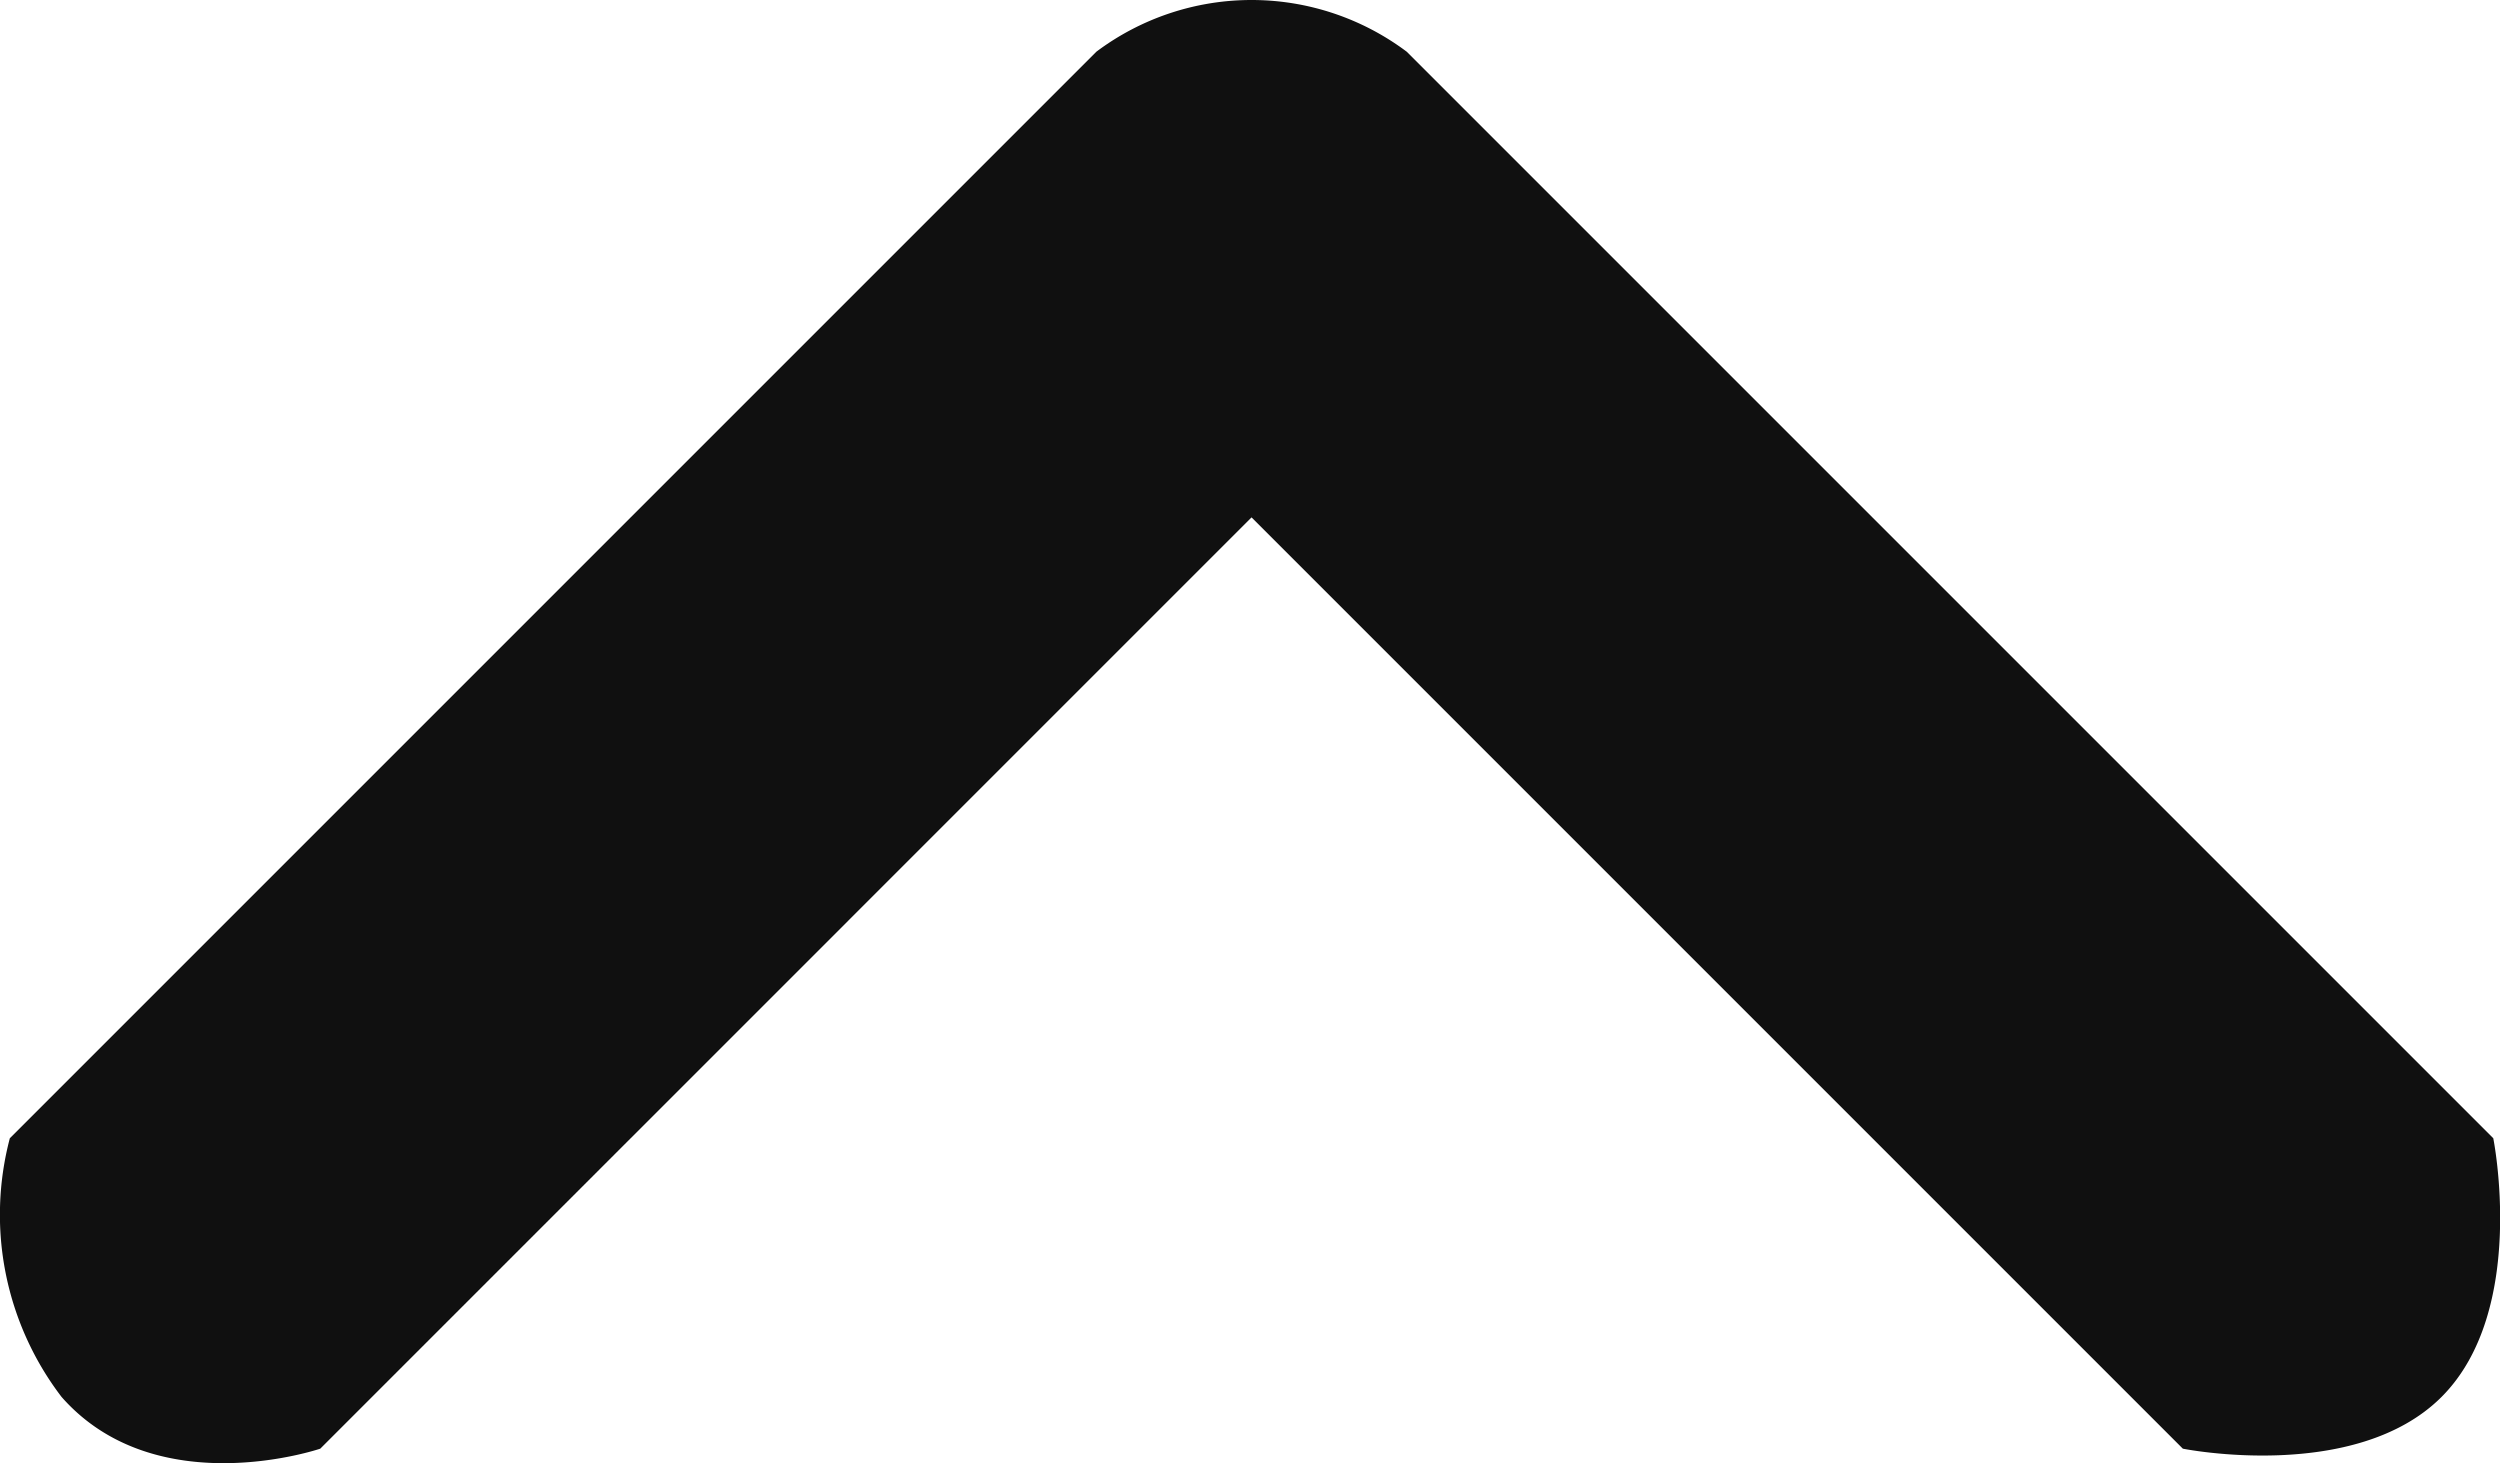 <svg xmlns="http://www.w3.org/2000/svg" viewBox="0 0 48.32 28.28"><g><path d="M73,54,52,33a5,5,0,0,0-6,0L25,54a5.8,5.8,0,0,0,1,5c1.83,2.08,5,1,5,1L49,42,67,60s3.33.67,5-1S73,54,73,54Z" transform="translate(-24.81 -32)" style="fill:#101010;"/></g></svg>
